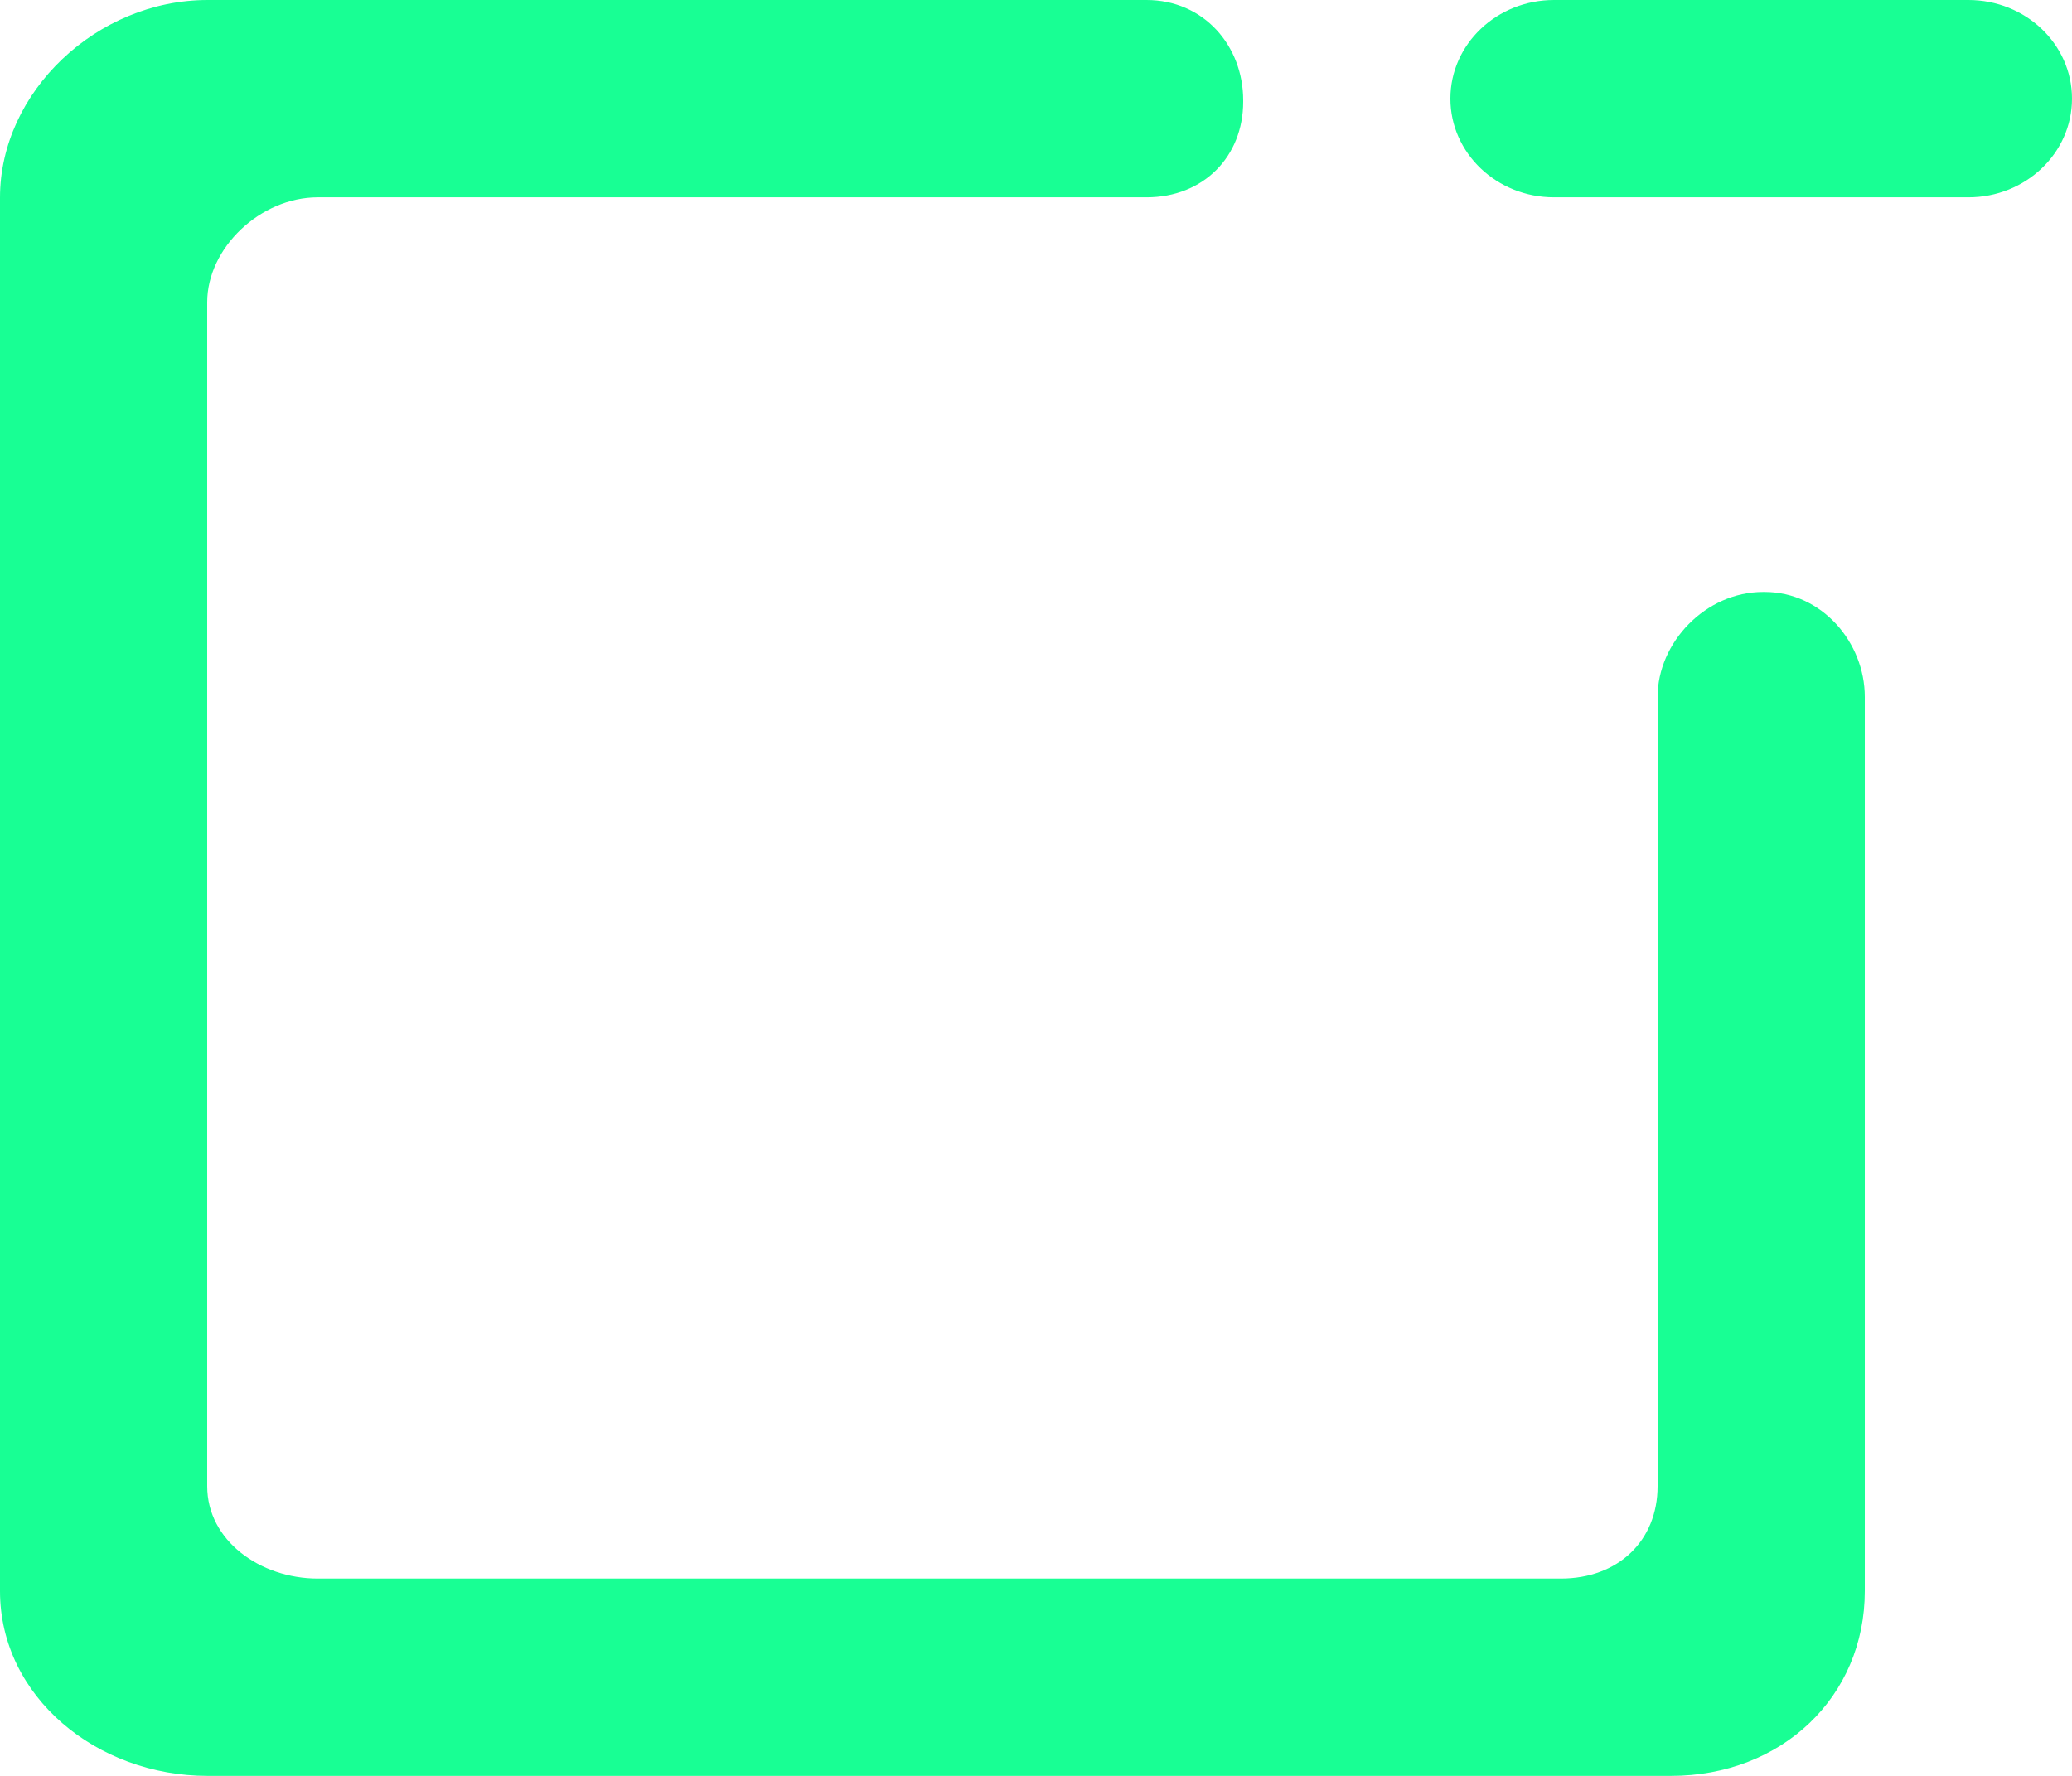 <?xml version="1.0" encoding="UTF-8" standalone="no"?>
<svg width="21px" height="18px" viewBox="0 0 21 18" version="1.1" xmlns="http://www.w3.org/2000/svg" xmlns:xlink="http://www.w3.org/1999/xlink">
    <!-- Generator: Sketch 3.8.1 (29687) - http://www.bohemiancoding.com/sketch -->
    <title>window_minus [#1464]</title>
    <desc>Created with Sketch.</desc>
    <defs></defs>
    <g id="Page-1" stroke="none" stroke-width="1" fill="none" fill-rule="evenodd">
        <g id="Dribbble-Dark-Preview" transform="translate(-299, -442)" fill="#18FF94">
            <g id="icons" transform="translate(56, 160)">
                <path d="M262.95,282 L258.75,282 C258.17,282 257.7,282.448 257.7,283 C257.7,283.552 258.17,284 258.75,284 L262.95,284 C263.53,284 264,283.552 264,283 C264,282.448 263.53,282 262.95,282 M261.9,289.064 L261.9,298.064 L261.9,298.127 C261.9,299.197 261.059,300 259.935,300 L259.87,300 L245.17,300 L245.104,300 C243.981,300 243,299.197 243,298.127 L243,298.064 L243,284.002 C243,282.932 243.981,282 245.104,282 L254.62,282 C255.2,282 255.6,282.464 255.6,283.016 L255.6,283.032 C255.6,283.584 255.2,284 254.62,284 L246.22,284 C245.64,284 245.1,284.512 245.1,285.064 L245.1,297.064 C245.1,297.617 245.64,298 246.22,298 L258.82,298 C259.4,298 259.8,297.617 259.8,297.064 L259.8,289.064 C259.8,288.512 260.287,288 260.868,288 L260.885,288 C261.465,288 261.9,288.512 261.9,289.064" id="window_minus-[#1464]"></path>
            </g>
        </g>
    </g>
</svg>